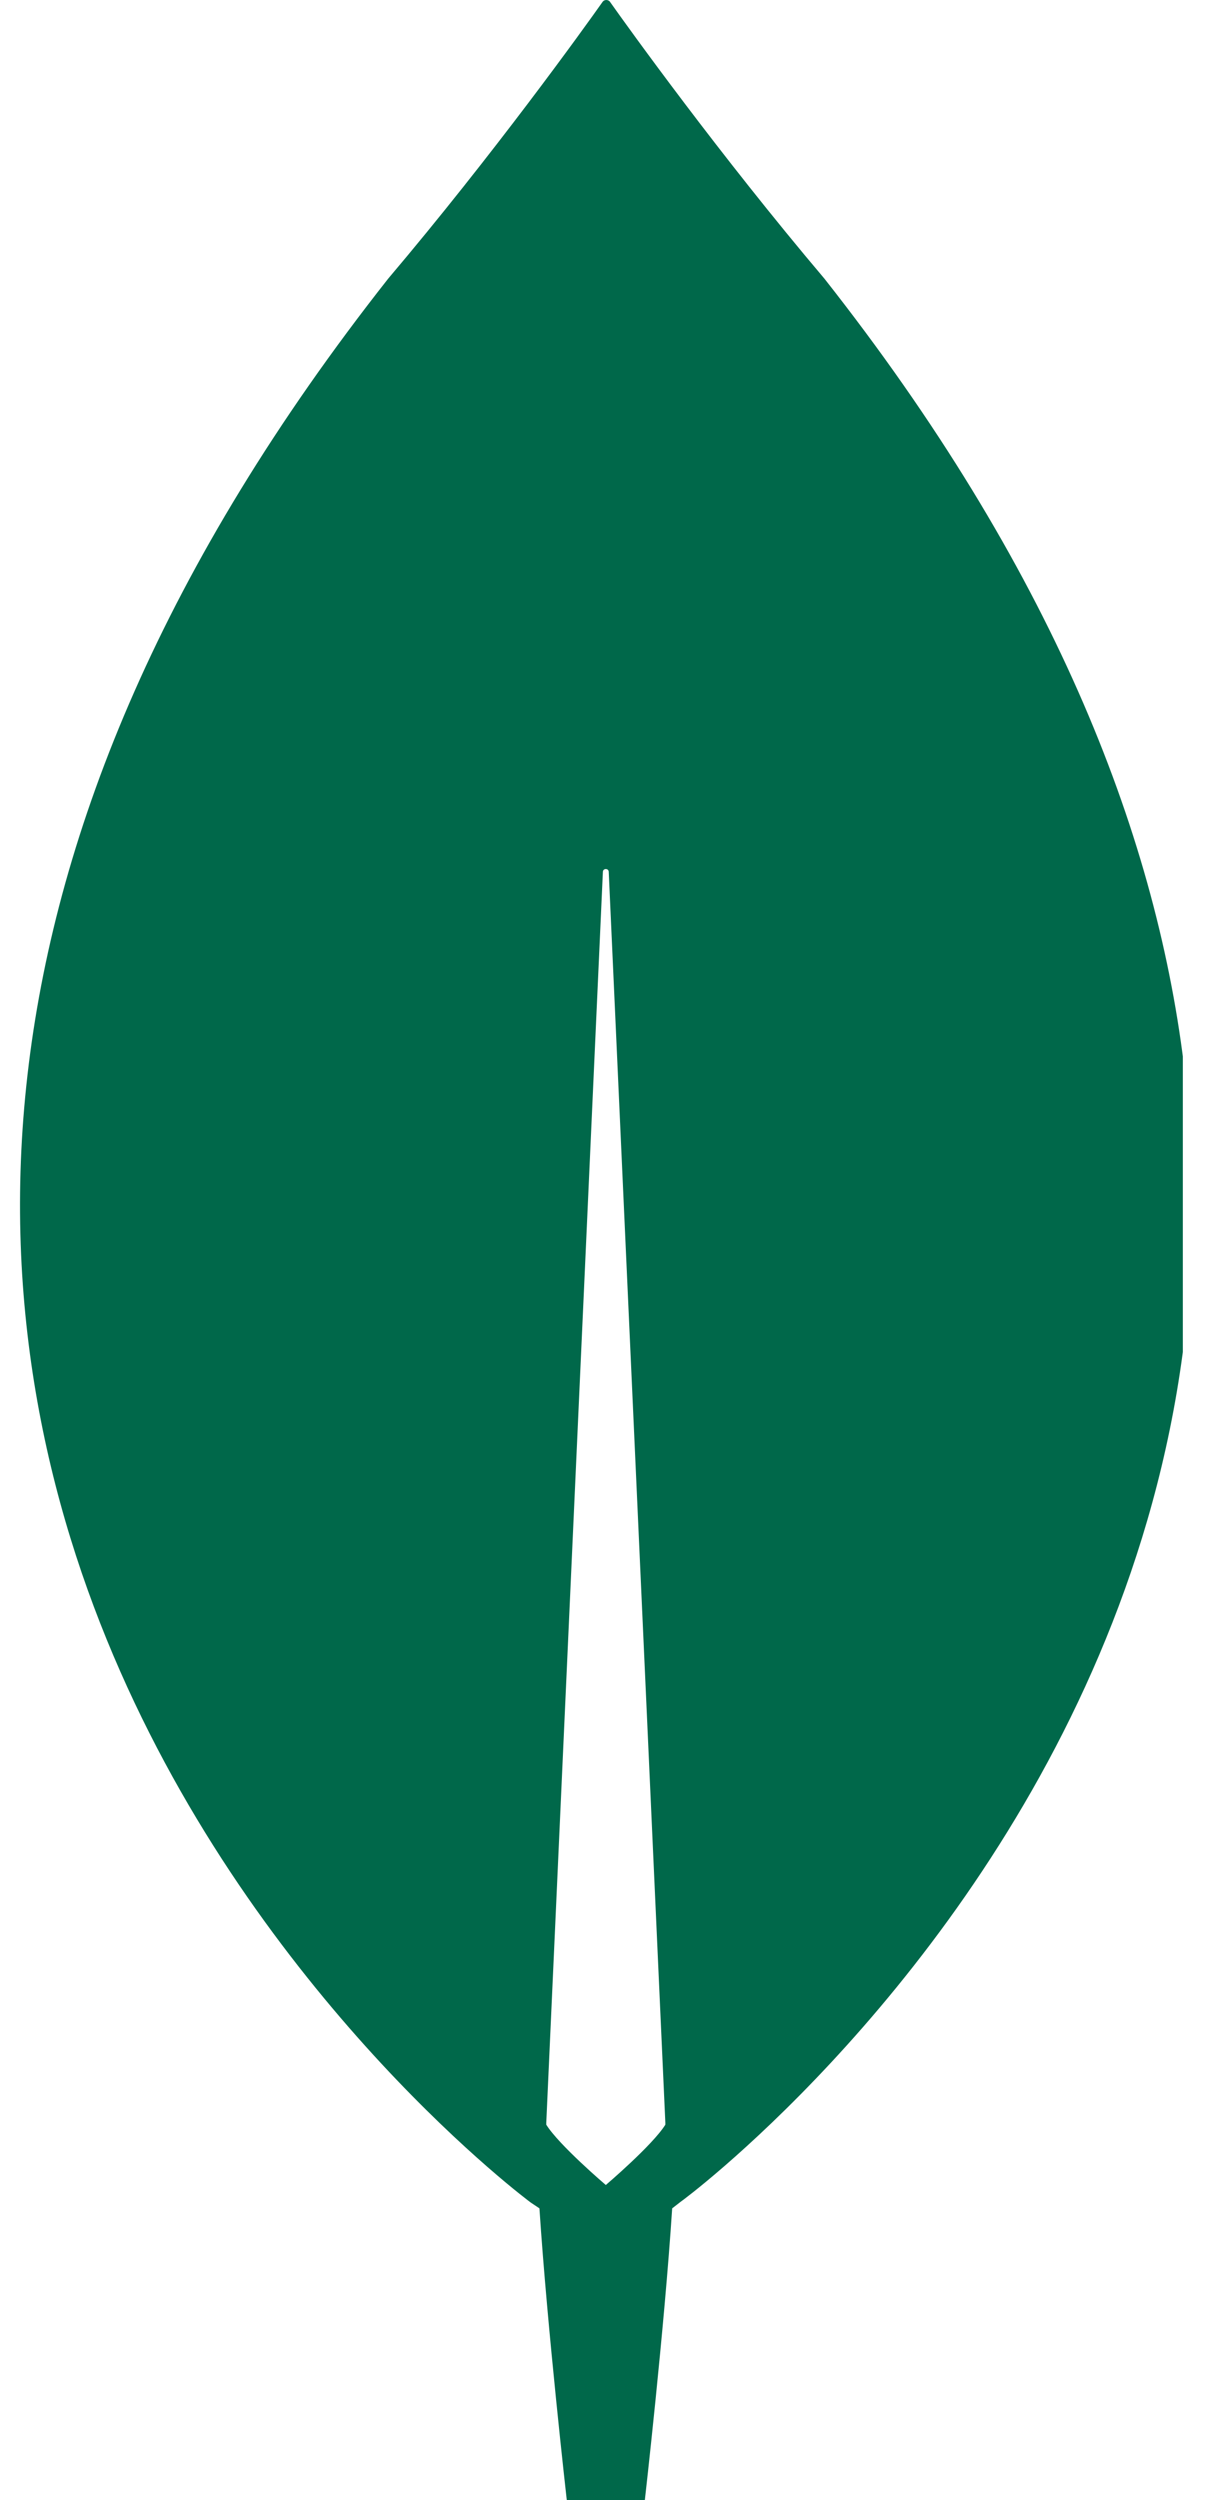 <svg width="31" height="64" viewBox="0 0 31 64" fill="none" xmlns="http://www.w3.org/2000/svg">
<g clip-path="url(#clip0_22_320)">
<path d="M21.104 7.133C18.406 3.946 16.083 0.71 15.608 0.037C15.558 -0.012 15.483 -0.012 15.433 0.037C14.959 0.71 12.635 3.946 9.937 7.133C-13.22 36.538 13.585 56.381 13.585 56.381L13.809 56.531C14.009 59.593 14.509 64 14.509 64H15.508H16.507C16.507 64 17.007 59.618 17.207 56.531L17.432 56.356C17.457 56.356 44.261 36.538 21.104 7.133ZM15.508 55.933C15.508 55.933 14.309 54.912 13.984 54.389V54.34L15.433 22.321C15.433 22.221 15.583 22.221 15.583 22.321L17.032 54.34V54.389C16.707 54.912 15.508 55.933 15.508 55.933Z" fill="#00684A"/>
</g>
<defs>
<clipPath id="clip0_22_320">
<rect width="29.767" height="64" fill="white" transform="translate(0.512)"/>
</clipPath>
</defs>
</svg>
